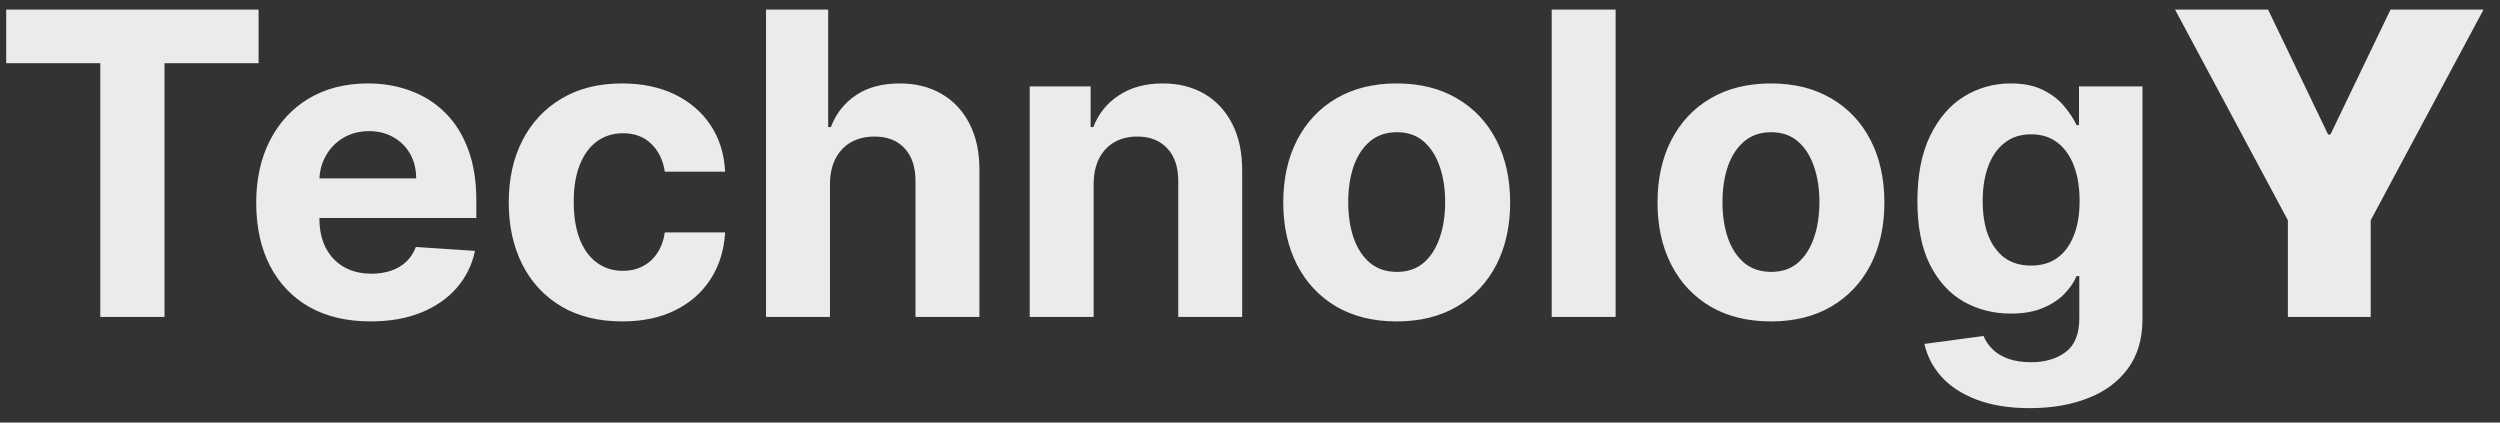 <svg width="142" height="24" viewBox="0 0 142 24" fill="none" xmlns="http://www.w3.org/2000/svg">
<rect x="0" y="0" width="142" height="24" fill="#333333" stroke="none"/>
<path d="M0.352 3.588V0.545H14.688V3.588H9.344V18H5.696V3.588H0.352ZM21.048 18.256C19.701 18.256 18.542 17.983 17.57 17.438C16.604 16.886 15.86 16.108 15.337 15.102C14.815 14.091 14.553 12.895 14.553 11.514C14.553 10.168 14.815 8.986 15.337 7.969C15.86 6.952 16.596 6.159 17.545 5.591C18.499 5.023 19.619 4.739 20.903 4.739C21.766 4.739 22.57 4.878 23.315 5.156C24.065 5.429 24.718 5.841 25.275 6.392C25.837 6.943 26.275 7.636 26.587 8.472C26.9 9.301 27.056 10.273 27.056 11.386V12.383H16.002V10.133H23.639C23.639 9.611 23.525 9.148 23.298 8.744C23.07 8.341 22.755 8.026 22.352 7.798C21.954 7.565 21.491 7.449 20.962 7.449C20.411 7.449 19.923 7.577 19.496 7.832C19.076 8.082 18.746 8.42 18.508 8.847C18.269 9.267 18.147 9.736 18.141 10.253V12.392C18.141 13.04 18.261 13.599 18.499 14.071C18.744 14.543 19.087 14.906 19.53 15.162C19.974 15.418 20.499 15.546 21.107 15.546C21.511 15.546 21.88 15.489 22.215 15.375C22.55 15.261 22.837 15.091 23.076 14.864C23.315 14.636 23.496 14.358 23.621 14.028L26.979 14.25C26.809 15.057 26.459 15.761 25.931 16.364C25.408 16.96 24.732 17.426 23.903 17.761C23.079 18.091 22.127 18.256 21.048 18.256ZM35.34 18.256C33.999 18.256 32.846 17.972 31.88 17.403C30.92 16.829 30.181 16.034 29.664 15.017C29.153 14 28.897 12.829 28.897 11.506C28.897 10.165 29.155 8.989 29.673 7.977C30.195 6.96 30.937 6.168 31.897 5.599C32.857 5.026 33.999 4.739 35.323 4.739C36.465 4.739 37.465 4.946 38.323 5.361C39.181 5.776 39.86 6.358 40.36 7.108C40.86 7.858 41.136 8.739 41.187 9.75H37.761C37.664 9.097 37.408 8.571 36.994 8.173C36.584 7.77 36.048 7.568 35.383 7.568C34.82 7.568 34.329 7.722 33.908 8.028C33.494 8.33 33.17 8.77 32.937 9.349C32.704 9.929 32.587 10.631 32.587 11.454C32.587 12.29 32.701 13 32.928 13.585C33.161 14.171 33.488 14.617 33.908 14.923C34.329 15.23 34.82 15.383 35.383 15.383C35.798 15.383 36.17 15.298 36.499 15.128C36.834 14.957 37.11 14.71 37.326 14.386C37.548 14.057 37.693 13.662 37.761 13.202H41.187C41.13 14.202 40.857 15.082 40.369 15.844C39.886 16.599 39.218 17.19 38.366 17.616C37.514 18.043 36.505 18.256 35.34 18.256ZM47.142 10.432V18H43.511V0.545H47.04V7.219H47.193C47.489 6.446 47.966 5.841 48.625 5.403C49.284 4.96 50.111 4.739 51.105 4.739C52.014 4.739 52.807 4.938 53.483 5.335C54.165 5.727 54.693 6.293 55.068 7.031C55.449 7.764 55.636 8.642 55.631 9.665V18H52V10.312C52.006 9.506 51.801 8.878 51.386 8.429C50.977 7.98 50.403 7.756 49.665 7.756C49.17 7.756 48.733 7.861 48.352 8.071C47.977 8.281 47.682 8.588 47.466 8.991C47.256 9.389 47.148 9.869 47.142 10.432ZM62.119 10.432V18H58.488V4.909H61.948V7.219H62.102C62.391 6.457 62.877 5.855 63.559 5.412C64.241 4.963 65.067 4.739 66.039 4.739C66.948 4.739 67.741 4.938 68.417 5.335C69.093 5.733 69.619 6.301 69.994 7.04C70.369 7.773 70.556 8.648 70.556 9.665V18H66.925V10.312C66.931 9.511 66.727 8.886 66.312 8.438C65.897 7.983 65.326 7.756 64.599 7.756C64.11 7.756 63.678 7.861 63.303 8.071C62.934 8.281 62.644 8.588 62.434 8.991C62.229 9.389 62.124 9.869 62.119 10.432ZM79.332 18.256C78.008 18.256 76.864 17.974 75.898 17.412C74.938 16.844 74.196 16.054 73.673 15.043C73.151 14.026 72.889 12.847 72.889 11.506C72.889 10.153 73.151 8.972 73.673 7.96C74.196 6.943 74.938 6.153 75.898 5.591C76.864 5.023 78.008 4.739 79.332 4.739C80.656 4.739 81.798 5.023 82.758 5.591C83.724 6.153 84.469 6.943 84.992 7.96C85.514 8.972 85.776 10.153 85.776 11.506C85.776 12.847 85.514 14.026 84.992 15.043C84.469 16.054 83.724 16.844 82.758 17.412C81.798 17.974 80.656 18.256 79.332 18.256ZM79.349 15.443C79.952 15.443 80.454 15.273 80.858 14.932C81.261 14.585 81.565 14.114 81.77 13.517C81.98 12.921 82.085 12.242 82.085 11.48C82.085 10.719 81.98 10.04 81.77 9.443C81.565 8.847 81.261 8.375 80.858 8.028C80.454 7.682 79.952 7.509 79.349 7.509C78.742 7.509 78.23 7.682 77.815 8.028C77.406 8.375 77.097 8.847 76.886 9.443C76.682 10.04 76.579 10.719 76.579 11.48C76.579 12.242 76.682 12.921 76.886 13.517C77.097 14.114 77.406 14.585 77.815 14.932C78.23 15.273 78.742 15.443 79.349 15.443ZM91.767 0.545V18H88.136V0.545H91.767ZM100.59 18.256C99.266 18.256 98.121 17.974 97.156 17.412C96.195 16.844 95.454 16.054 94.931 15.043C94.408 14.026 94.147 12.847 94.147 11.506C94.147 10.153 94.408 8.972 94.931 7.96C95.454 6.943 96.195 6.153 97.156 5.591C98.121 5.023 99.266 4.739 100.59 4.739C101.914 4.739 103.056 5.023 104.016 5.591C104.982 6.153 105.727 6.943 106.249 7.96C106.772 8.972 107.033 10.153 107.033 11.506C107.033 12.847 106.772 14.026 106.249 15.043C105.727 16.054 104.982 16.844 104.016 17.412C103.056 17.974 101.914 18.256 100.59 18.256ZM100.607 15.443C101.21 15.443 101.712 15.273 102.116 14.932C102.519 14.585 102.823 14.114 103.028 13.517C103.238 12.921 103.343 12.242 103.343 11.48C103.343 10.719 103.238 10.04 103.028 9.443C102.823 8.847 102.519 8.375 102.116 8.028C101.712 7.682 101.21 7.509 100.607 7.509C99.999 7.509 99.488 7.682 99.073 8.028C98.664 8.375 98.354 8.847 98.144 9.443C97.94 10.04 97.837 10.719 97.837 11.48C97.837 12.242 97.94 12.921 98.144 13.517C98.354 14.114 98.664 14.585 99.073 14.932C99.488 15.273 99.999 15.443 100.607 15.443ZM115.292 23.182C114.116 23.182 113.107 23.02 112.266 22.696C111.431 22.378 110.766 21.943 110.272 21.392C109.778 20.841 109.457 20.222 109.309 19.534L112.667 19.082C112.769 19.344 112.931 19.588 113.153 19.815C113.374 20.043 113.667 20.224 114.031 20.361C114.4 20.503 114.849 20.574 115.377 20.574C116.167 20.574 116.817 20.381 117.329 19.994C117.846 19.614 118.104 18.974 118.104 18.077V15.682H117.951C117.792 16.046 117.553 16.389 117.235 16.713C116.917 17.037 116.508 17.301 116.008 17.506C115.508 17.71 114.911 17.812 114.218 17.812C113.235 17.812 112.34 17.585 111.533 17.131C110.732 16.671 110.093 15.969 109.616 15.026C109.144 14.077 108.908 12.878 108.908 11.429C108.908 9.946 109.15 8.707 109.633 7.713C110.116 6.719 110.758 5.974 111.559 5.48C112.366 4.986 113.249 4.739 114.21 4.739C114.942 4.739 115.556 4.864 116.05 5.114C116.545 5.358 116.942 5.665 117.244 6.034C117.55 6.398 117.786 6.756 117.951 7.108H118.087V4.909H121.692V18.128C121.692 19.241 121.42 20.173 120.874 20.923C120.329 21.673 119.573 22.236 118.607 22.611C117.647 22.991 116.542 23.182 115.292 23.182ZM115.369 15.085C115.954 15.085 116.448 14.94 116.852 14.651C117.261 14.355 117.573 13.935 117.789 13.389C118.011 12.838 118.121 12.179 118.121 11.412C118.121 10.645 118.013 9.98 117.798 9.418C117.582 8.849 117.269 8.409 116.86 8.097C116.451 7.784 115.954 7.628 115.369 7.628C114.772 7.628 114.269 7.79 113.86 8.114C113.451 8.432 113.141 8.875 112.931 9.443C112.721 10.011 112.616 10.668 112.616 11.412C112.616 12.168 112.721 12.821 112.931 13.372C113.147 13.918 113.457 14.341 113.86 14.642C114.269 14.938 114.772 15.085 115.369 15.085ZM123.542 0.545H128.826L132.235 7.636H132.371L135.781 0.545H141.065L134.656 12.511V18H129.951V12.511L123.542 0.545Z" fill="#EBEBEB"/>
</svg>
